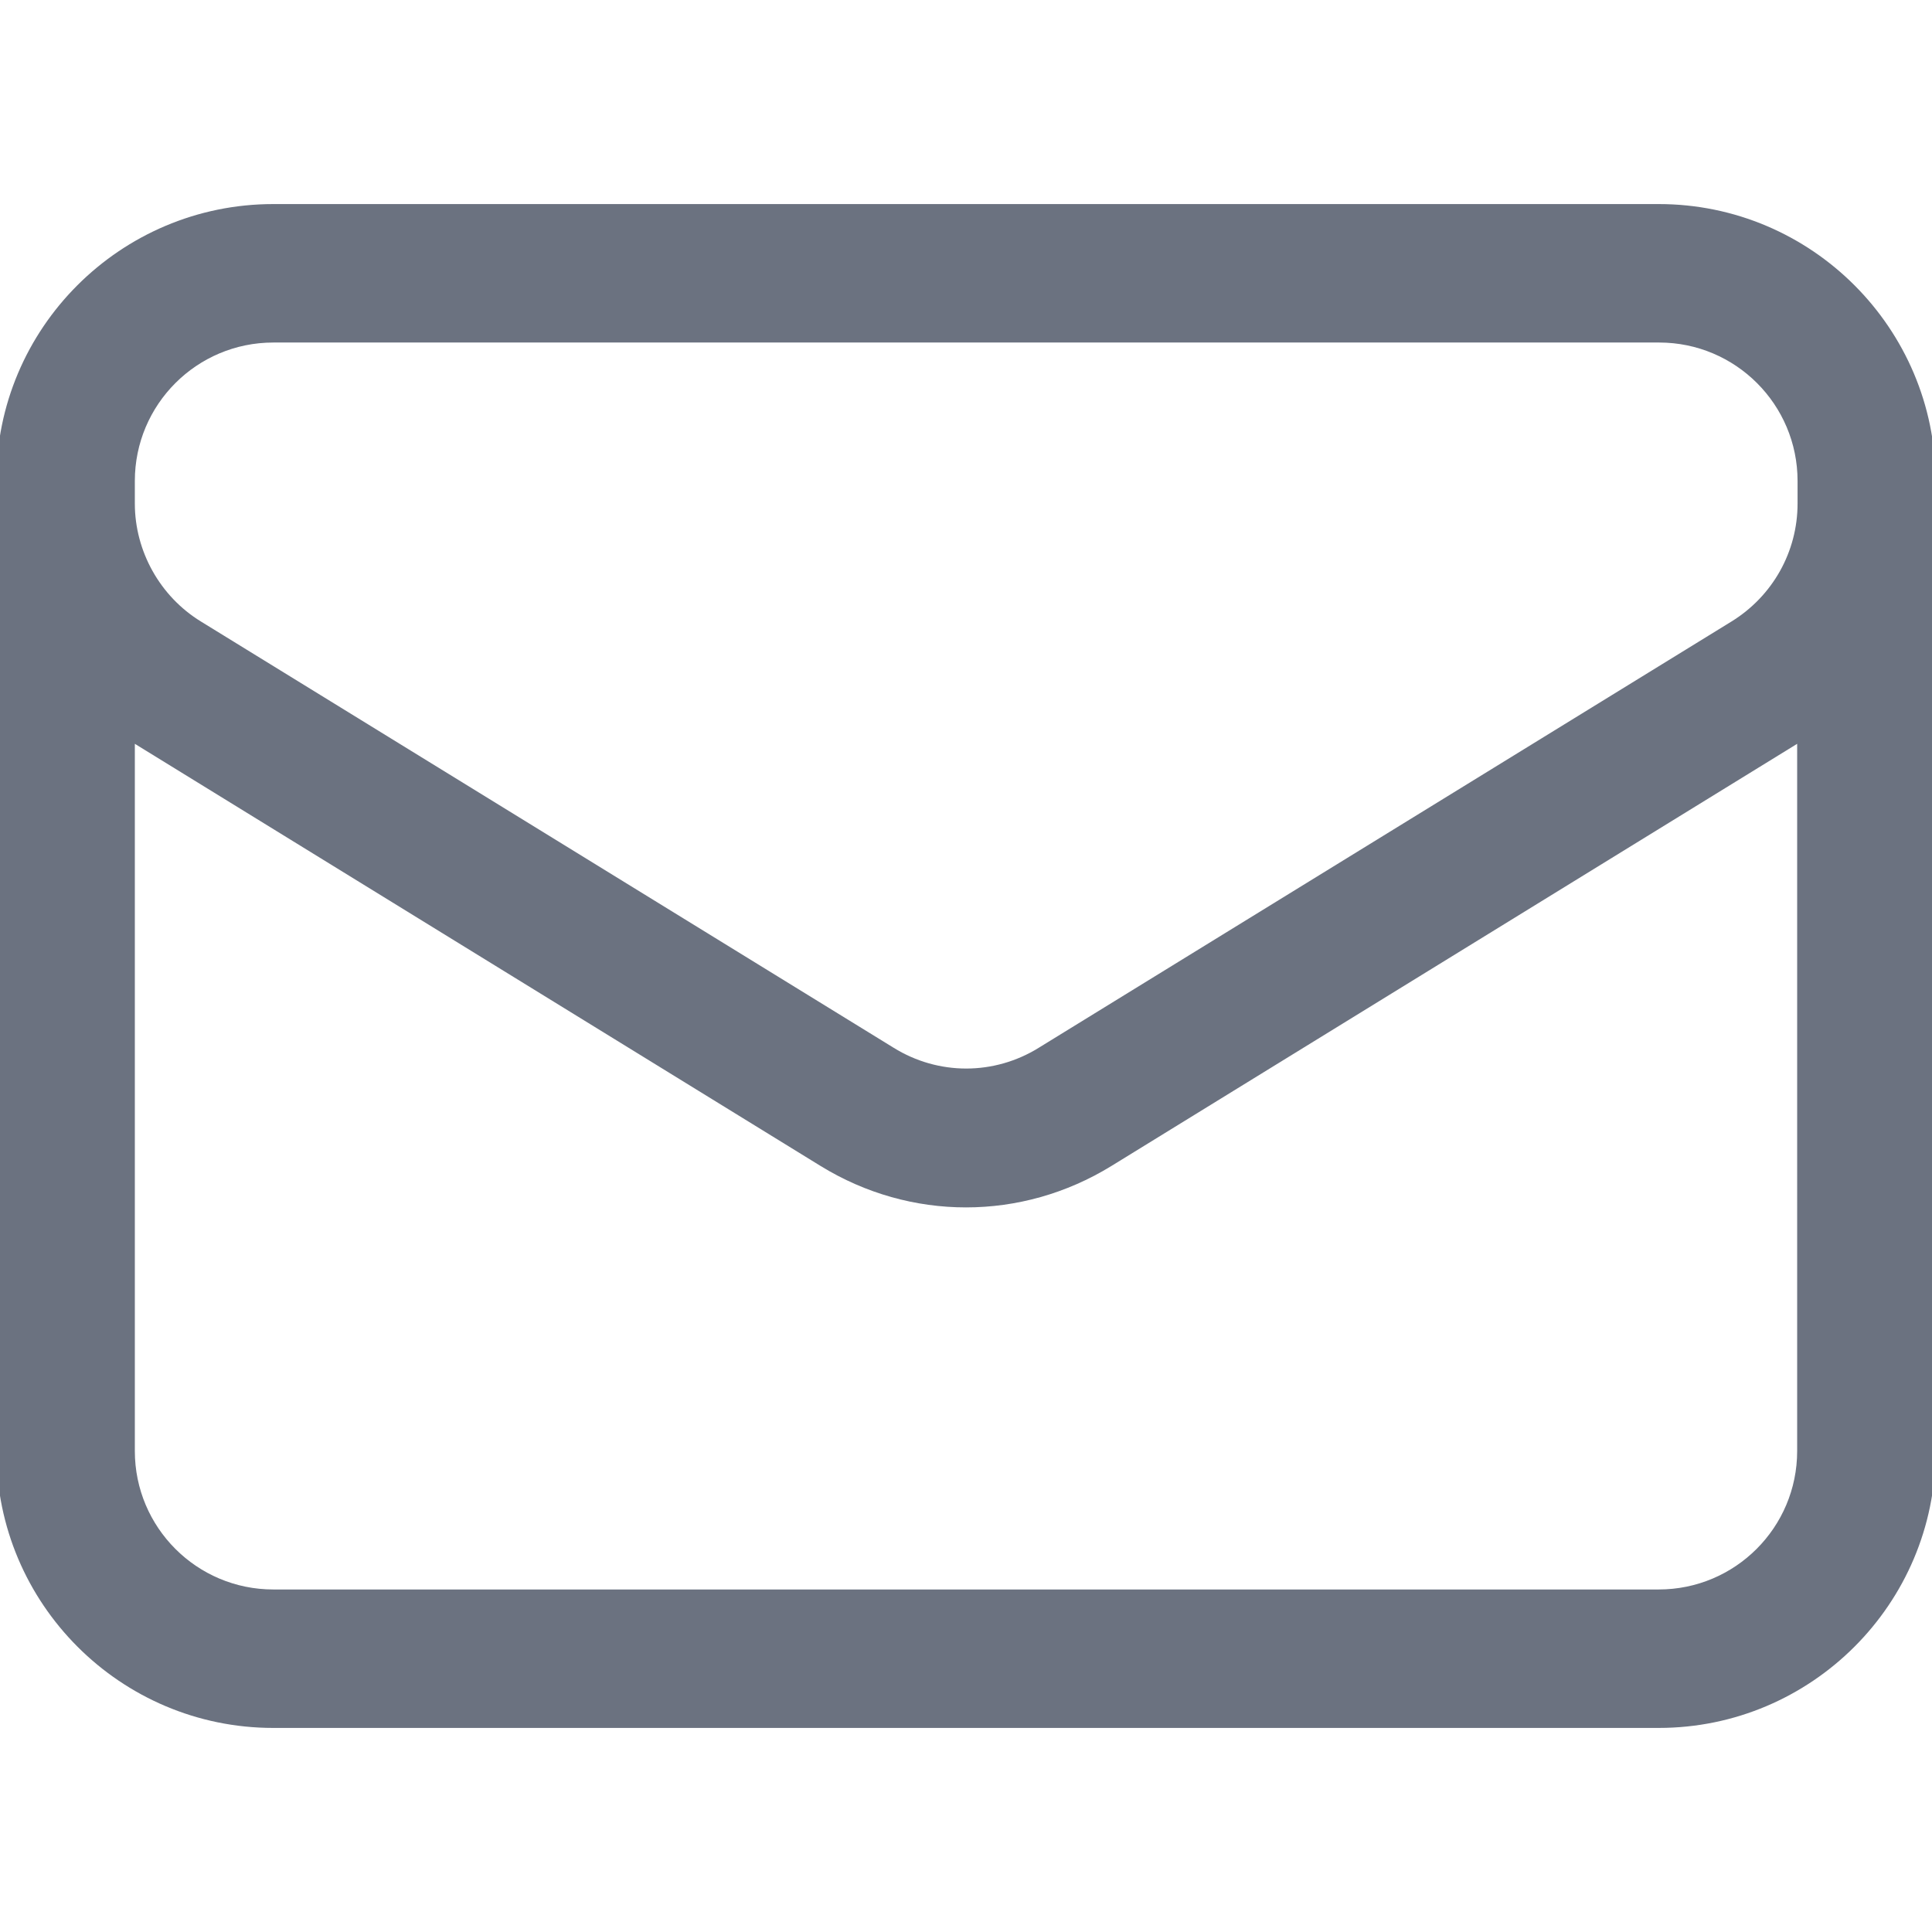 <svg role="img" aria-hidden="true" focusable="false" xmlns="http://www.w3.org/2000/svg" viewBox="0 0 48 48"><path fill="#6b7280" d="M41.21 42.93H6.79c-3.8 0-6.88-3.09-6.88-6.88v-24.1C-.1 8.16 2.99 5.07 6.79 5.07h34.42c3.8 0 6.88 3.09 6.88 6.88v24.1c0 3.8-3.09 6.88-6.88 6.88ZM3.35 18.48v17.57c0 1.9 1.54 3.44 3.44 3.44h34.42c1.9 0 3.44-1.54 3.44-3.44V18.48L27.61 28.97c-2.23 1.37-4.99 1.37-7.22 0L3.35 18.48Zm0-5.97c0 1.19.63 2.31 1.64 2.93L22.2 26.03c1.11.69 2.5.69 3.61 0l17.21-10.59c1.02-.63 1.64-1.73 1.64-2.93v-.56c0-1.9-1.54-3.44-3.44-3.44H6.79c-1.9 0-3.44 1.54-3.44 3.44v.56Z"/></svg>
